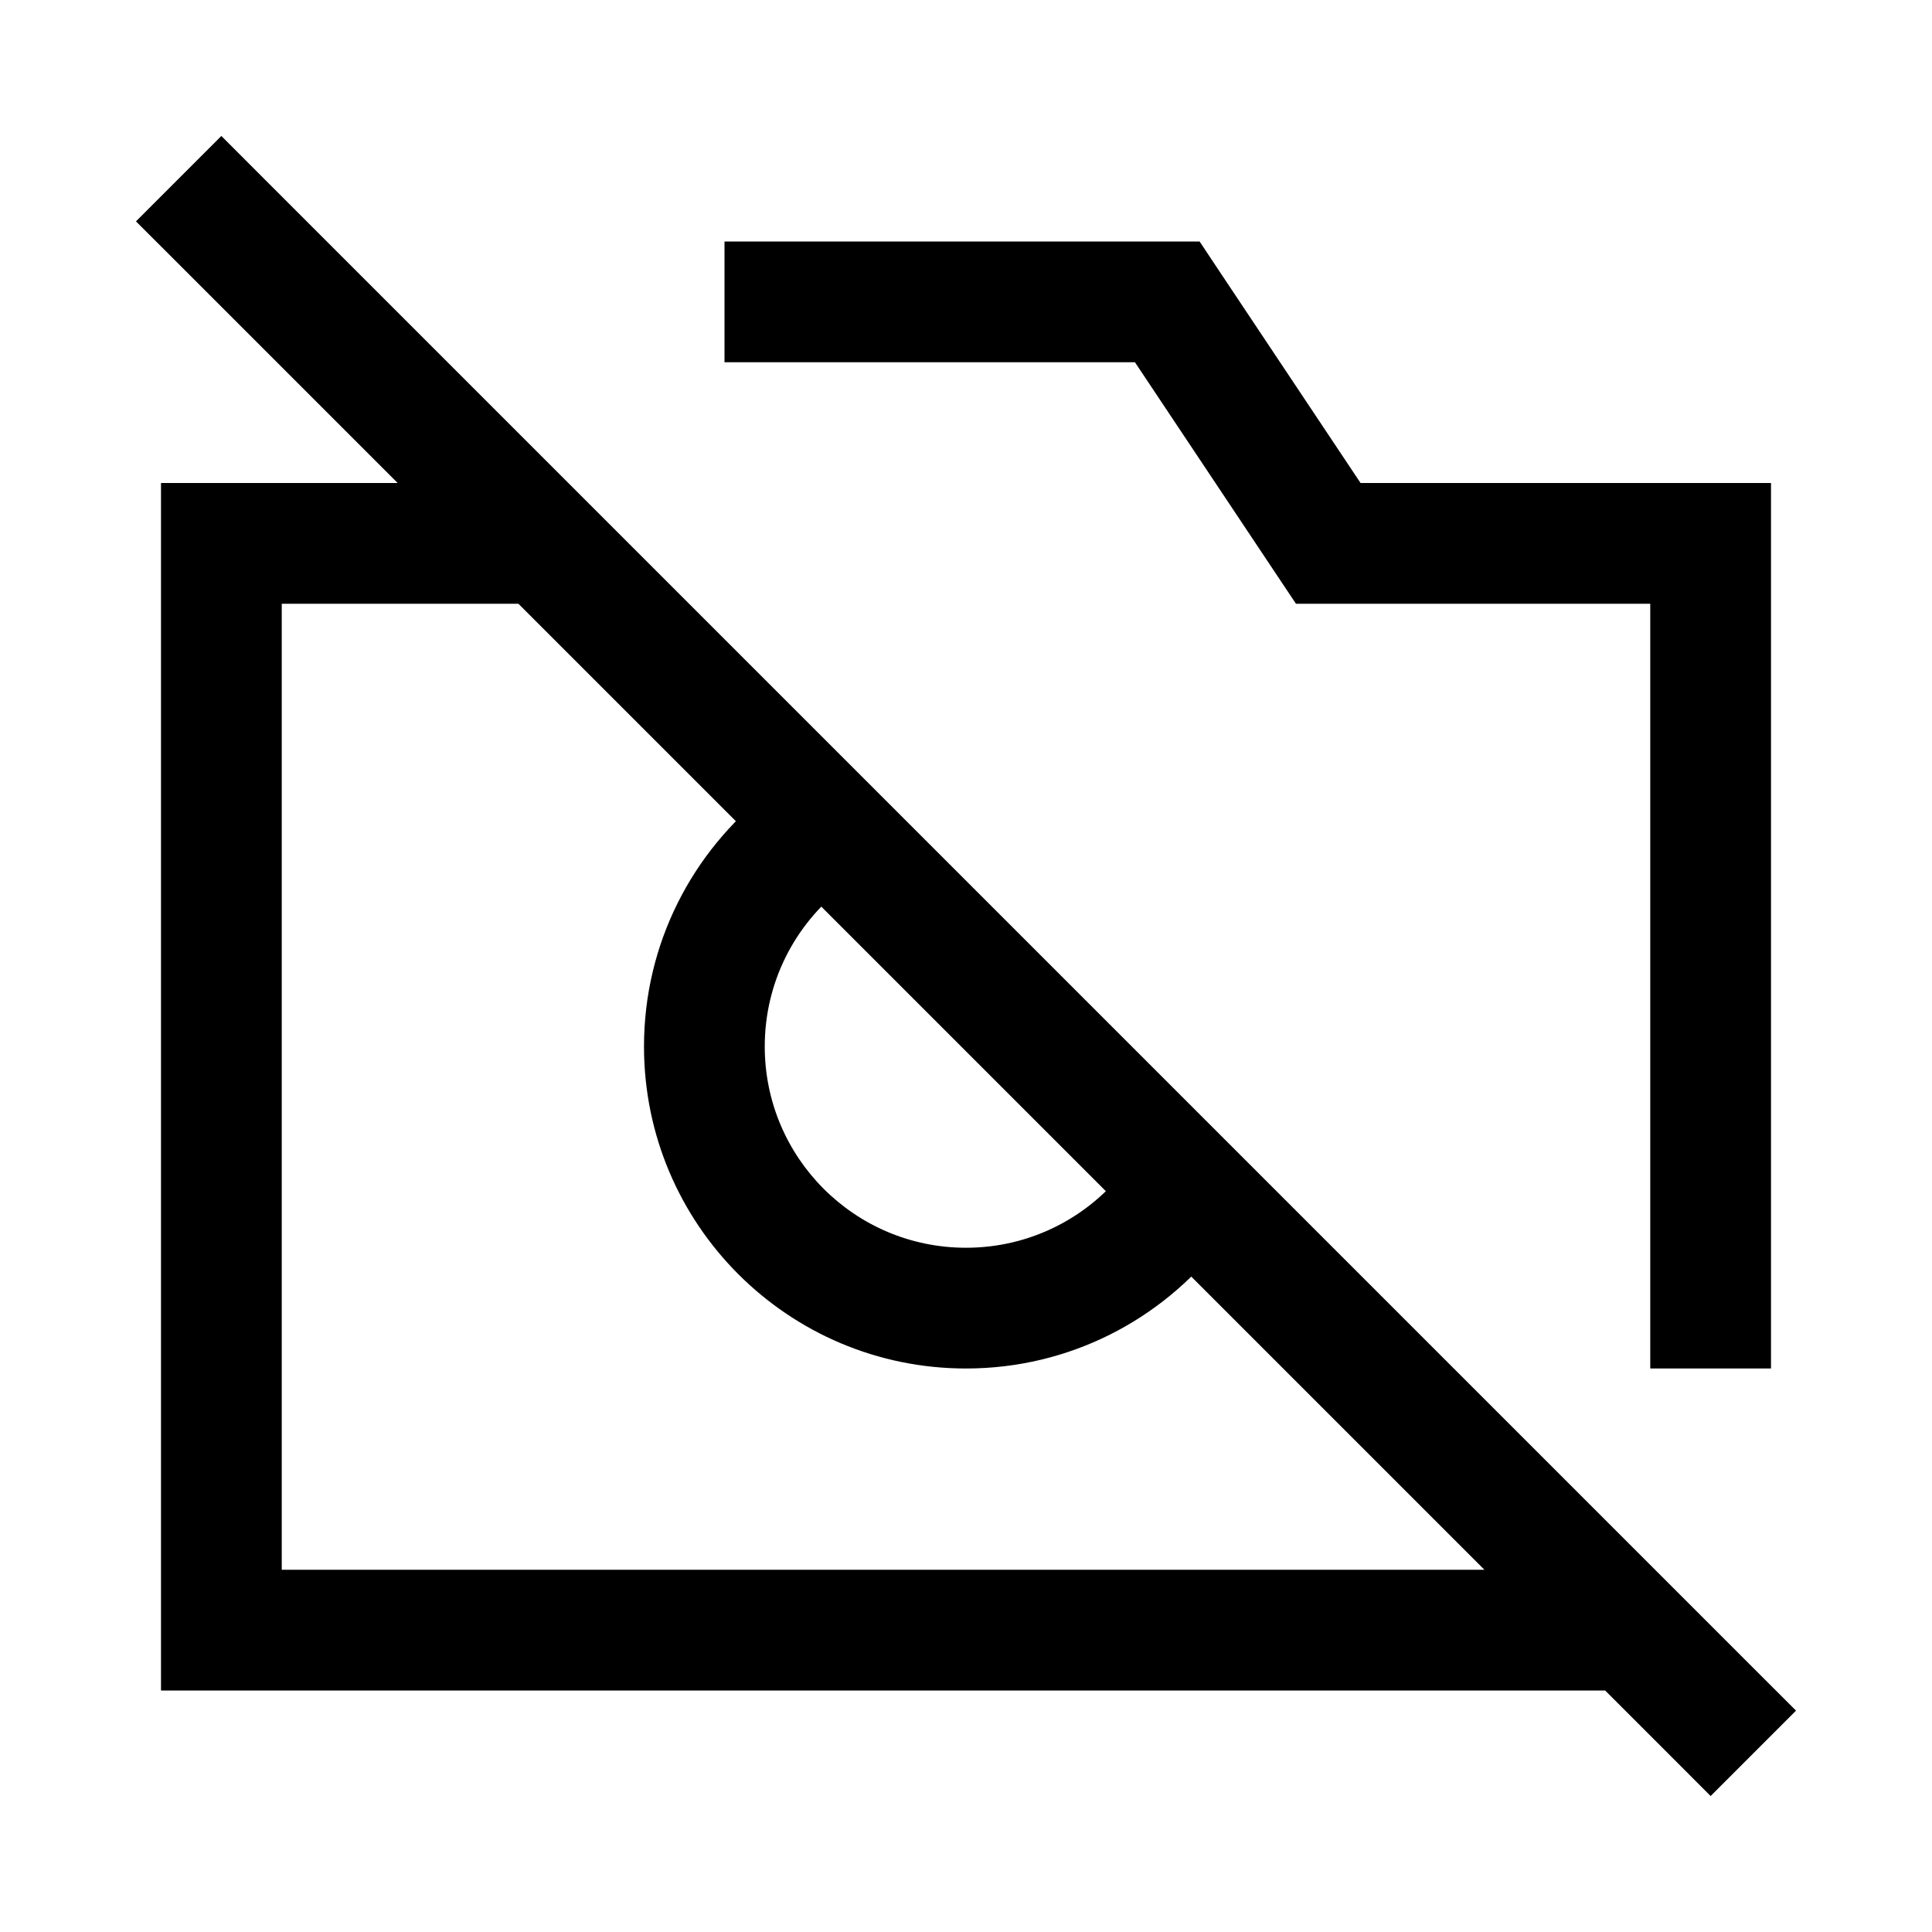 <svg width="24" height="24" viewBox="0 0 24 24" fill="none" xmlns="http://www.w3.org/2000/svg">
<path d="M2.75 6.75V6H2V6.75H2.75ZM2.75 20.25H2V21H2.75V20.25ZM21.25 6.75H22V6H21.25V6.75ZM16.5 6.75L15.876 7.166L16.099 7.5H16.5V6.75ZM14.5 3.75L15.124 3.334L14.902 3H14.5V3.75ZM9.75 3H9V4.5H9.75V3ZM20.5 16.25V17H22V16.25H20.5ZM3.28 2.22L2.75 1.689L1.689 2.75L2.22 3.28L3.28 2.22ZM20.72 21.78L21.25 22.311L22.311 21.25L21.78 20.72L20.72 21.78ZM15.153 15.462L15.615 14.871L14.433 13.947L13.971 14.538L15.153 15.462ZM10.462 11.029L11.053 10.567L10.129 9.385L9.538 9.847L10.462 11.029ZM2 6.75V20.25H3.5V6.75H2ZM21.25 6H16.5V7.5H21.25V6ZM17.124 6.334L15.124 3.334L13.876 4.166L15.876 7.166L17.124 6.334ZM14.5 3H9.75V4.5H14.5V3ZM22 16.25V6.75H20.5V16.25H22ZM12 15.5C10.619 15.5 9.5 14.381 9.5 13H8C8 15.209 9.791 17 12 17V15.5ZM2.22 3.28L6.22 7.28L7.28 6.22L3.28 2.22L2.22 3.28ZM2.75 7.5H6.75V6H2.75V7.5ZM19.72 20.78L20.72 21.78L21.78 20.72L20.78 19.72L19.72 20.78ZM2.75 21H20.25V19.5H2.75V21ZM13.971 14.538C13.512 15.125 12.8 15.5 12 15.5V17C13.281 17 14.422 16.397 15.153 15.462L13.971 14.538ZM9.5 13C9.5 12.2 9.875 11.488 10.462 11.029L9.538 9.847C8.603 10.578 8 11.719 8 13H9.5ZM6.22 7.28L19.72 20.78L20.78 19.72L7.28 6.22L6.22 7.28Z" fill="black"/>
</svg>
